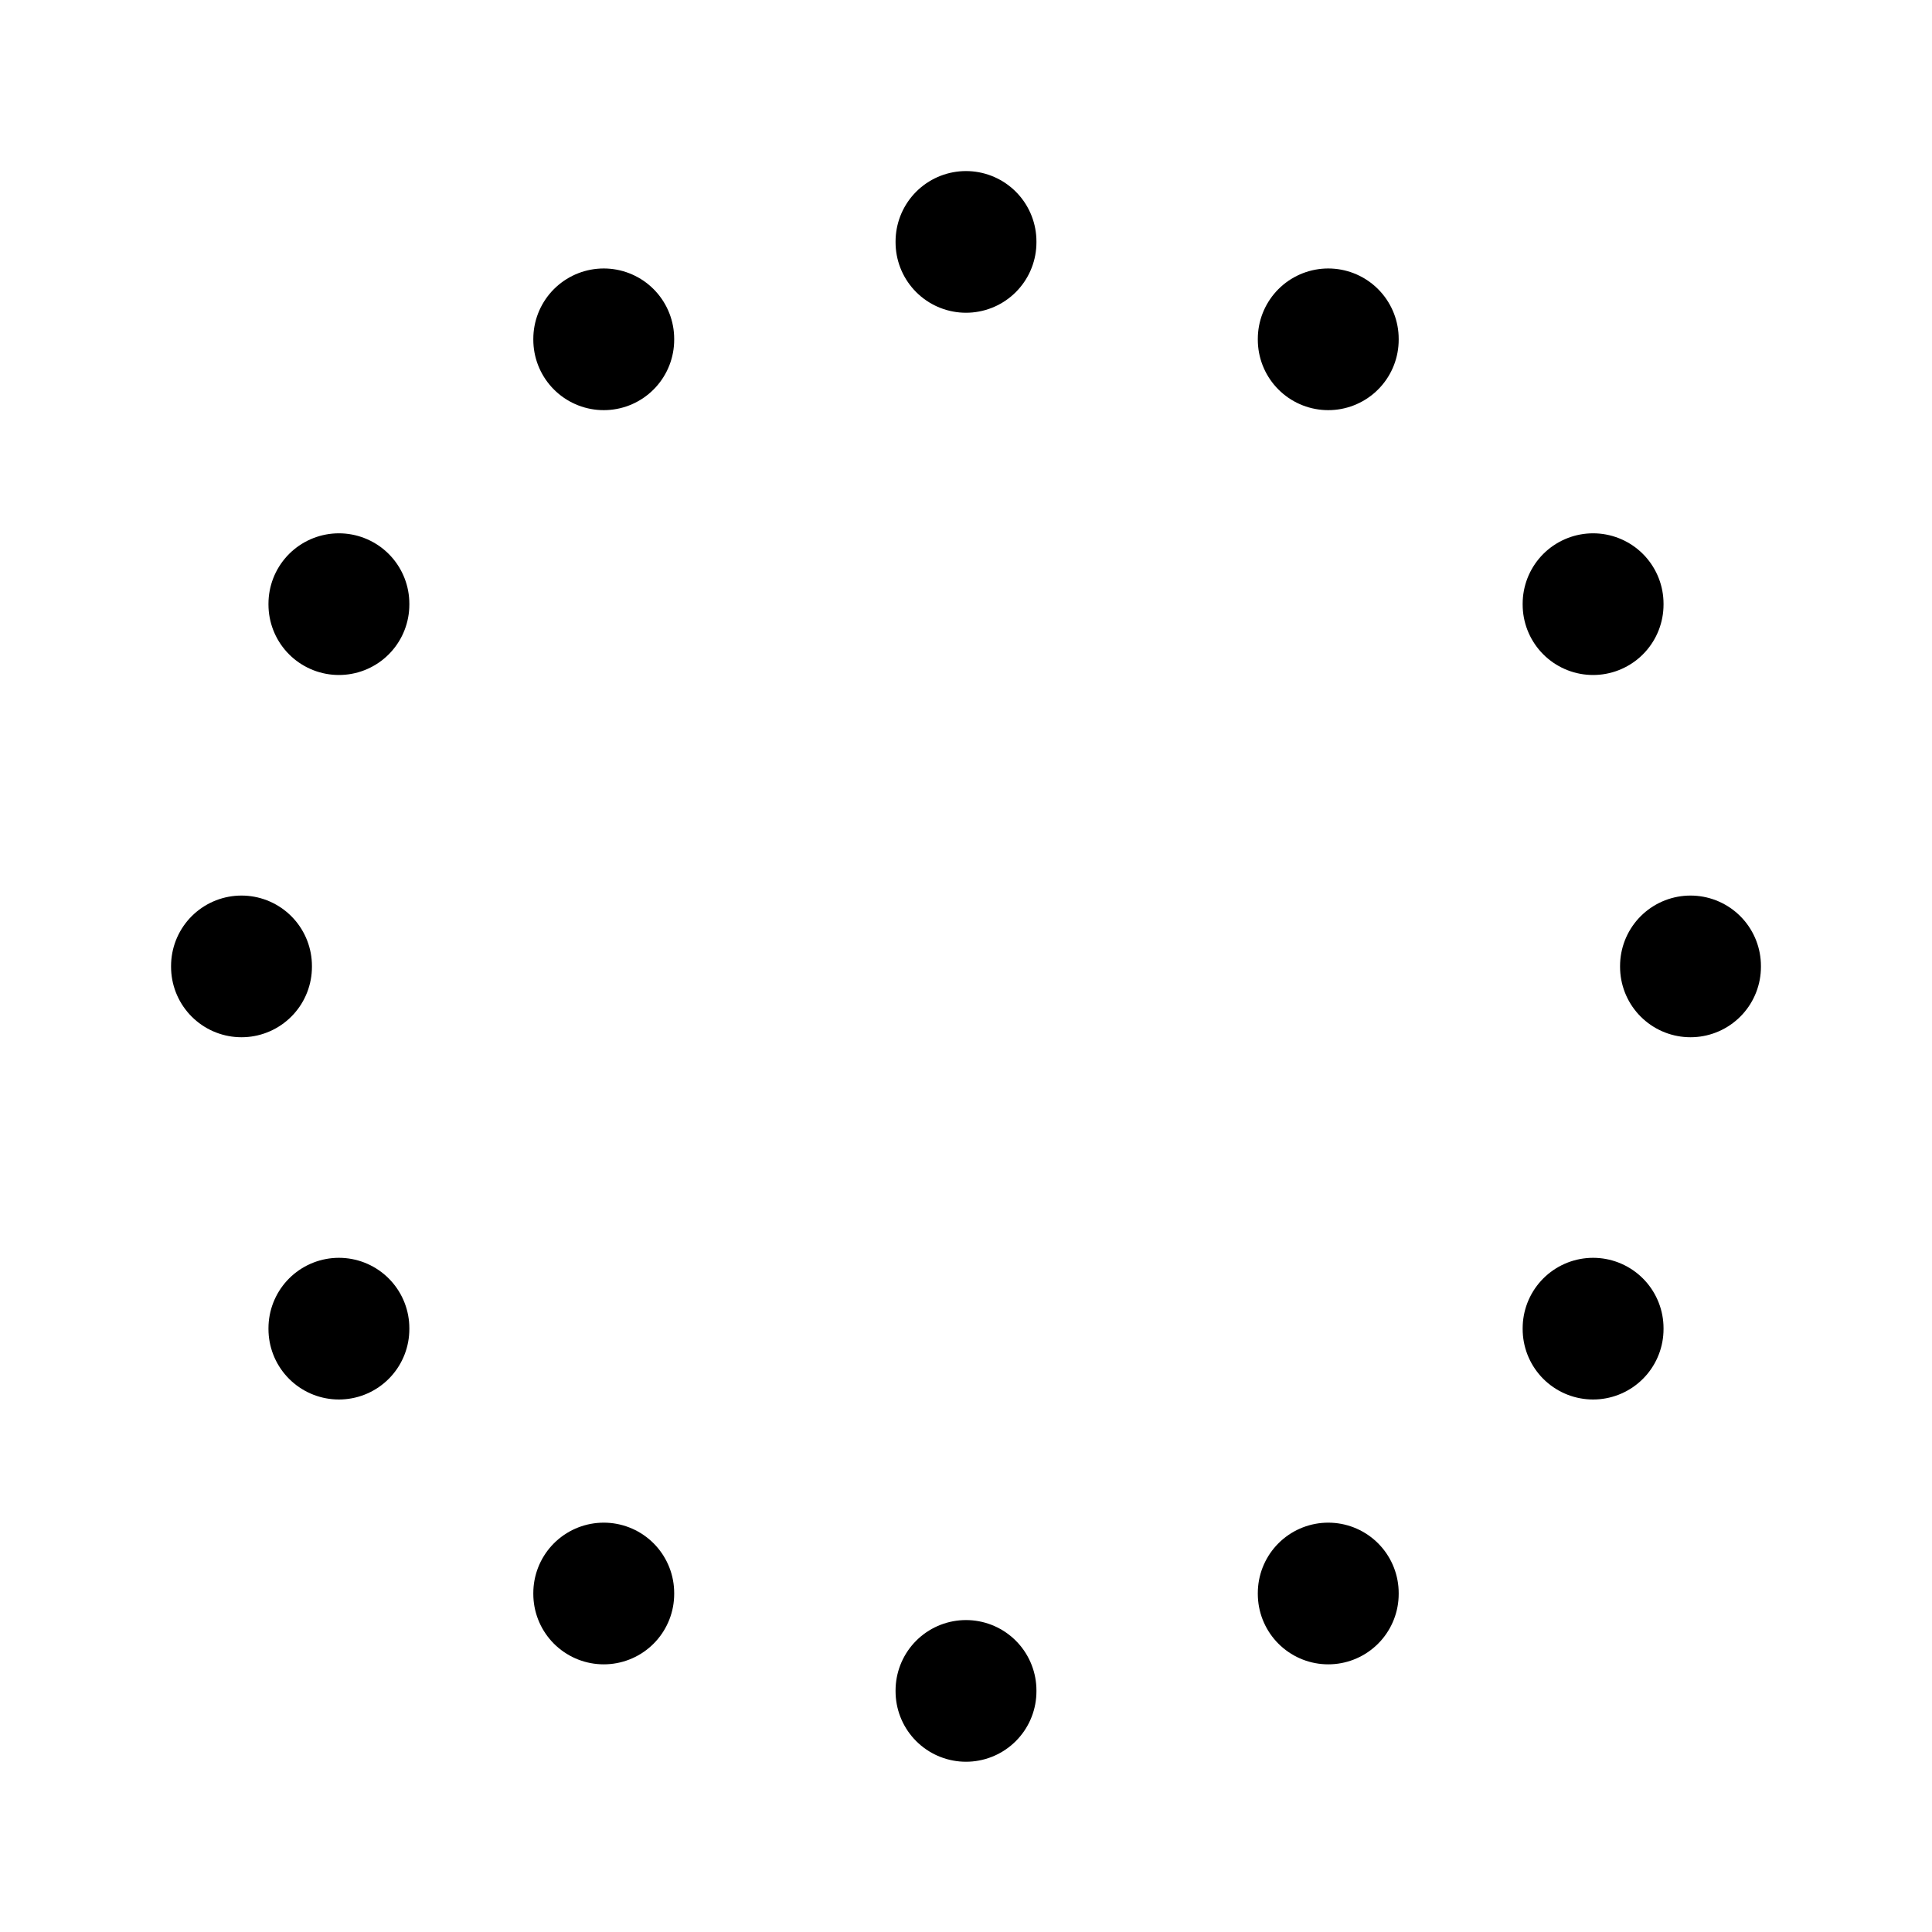 <svg xmlns="http://www.w3.org/2000/svg" viewBox="0 0 24 24" stroke-width="1.75" stroke="currentColor" fill="none" stroke-linecap="round" stroke-linejoin="round">
  <path stroke="none" d="M0 0h24v24H0z" fill="none"/>
  <path d="M7.5 4.21l0 .01" />
  <path d="M4.21 7.5l0 .01" />
  <path d="M3 12l0 .01" />
  <path d="M4.21 16.5l0 .01" />
  <path d="M7.5 19.79l0 .01" />
  <path d="M12 21l0 .01" />
  <path d="M16.5 19.79l0 .01" />
  <path d="M19.79 16.5l0 .01" />
  <path d="M21 12l0 .01" />
  <path d="M19.79 7.5l0 .01" />
  <path d="M16.5 4.21l0 .01" />
  <path d="M12 3l0 .01" />
</svg>


